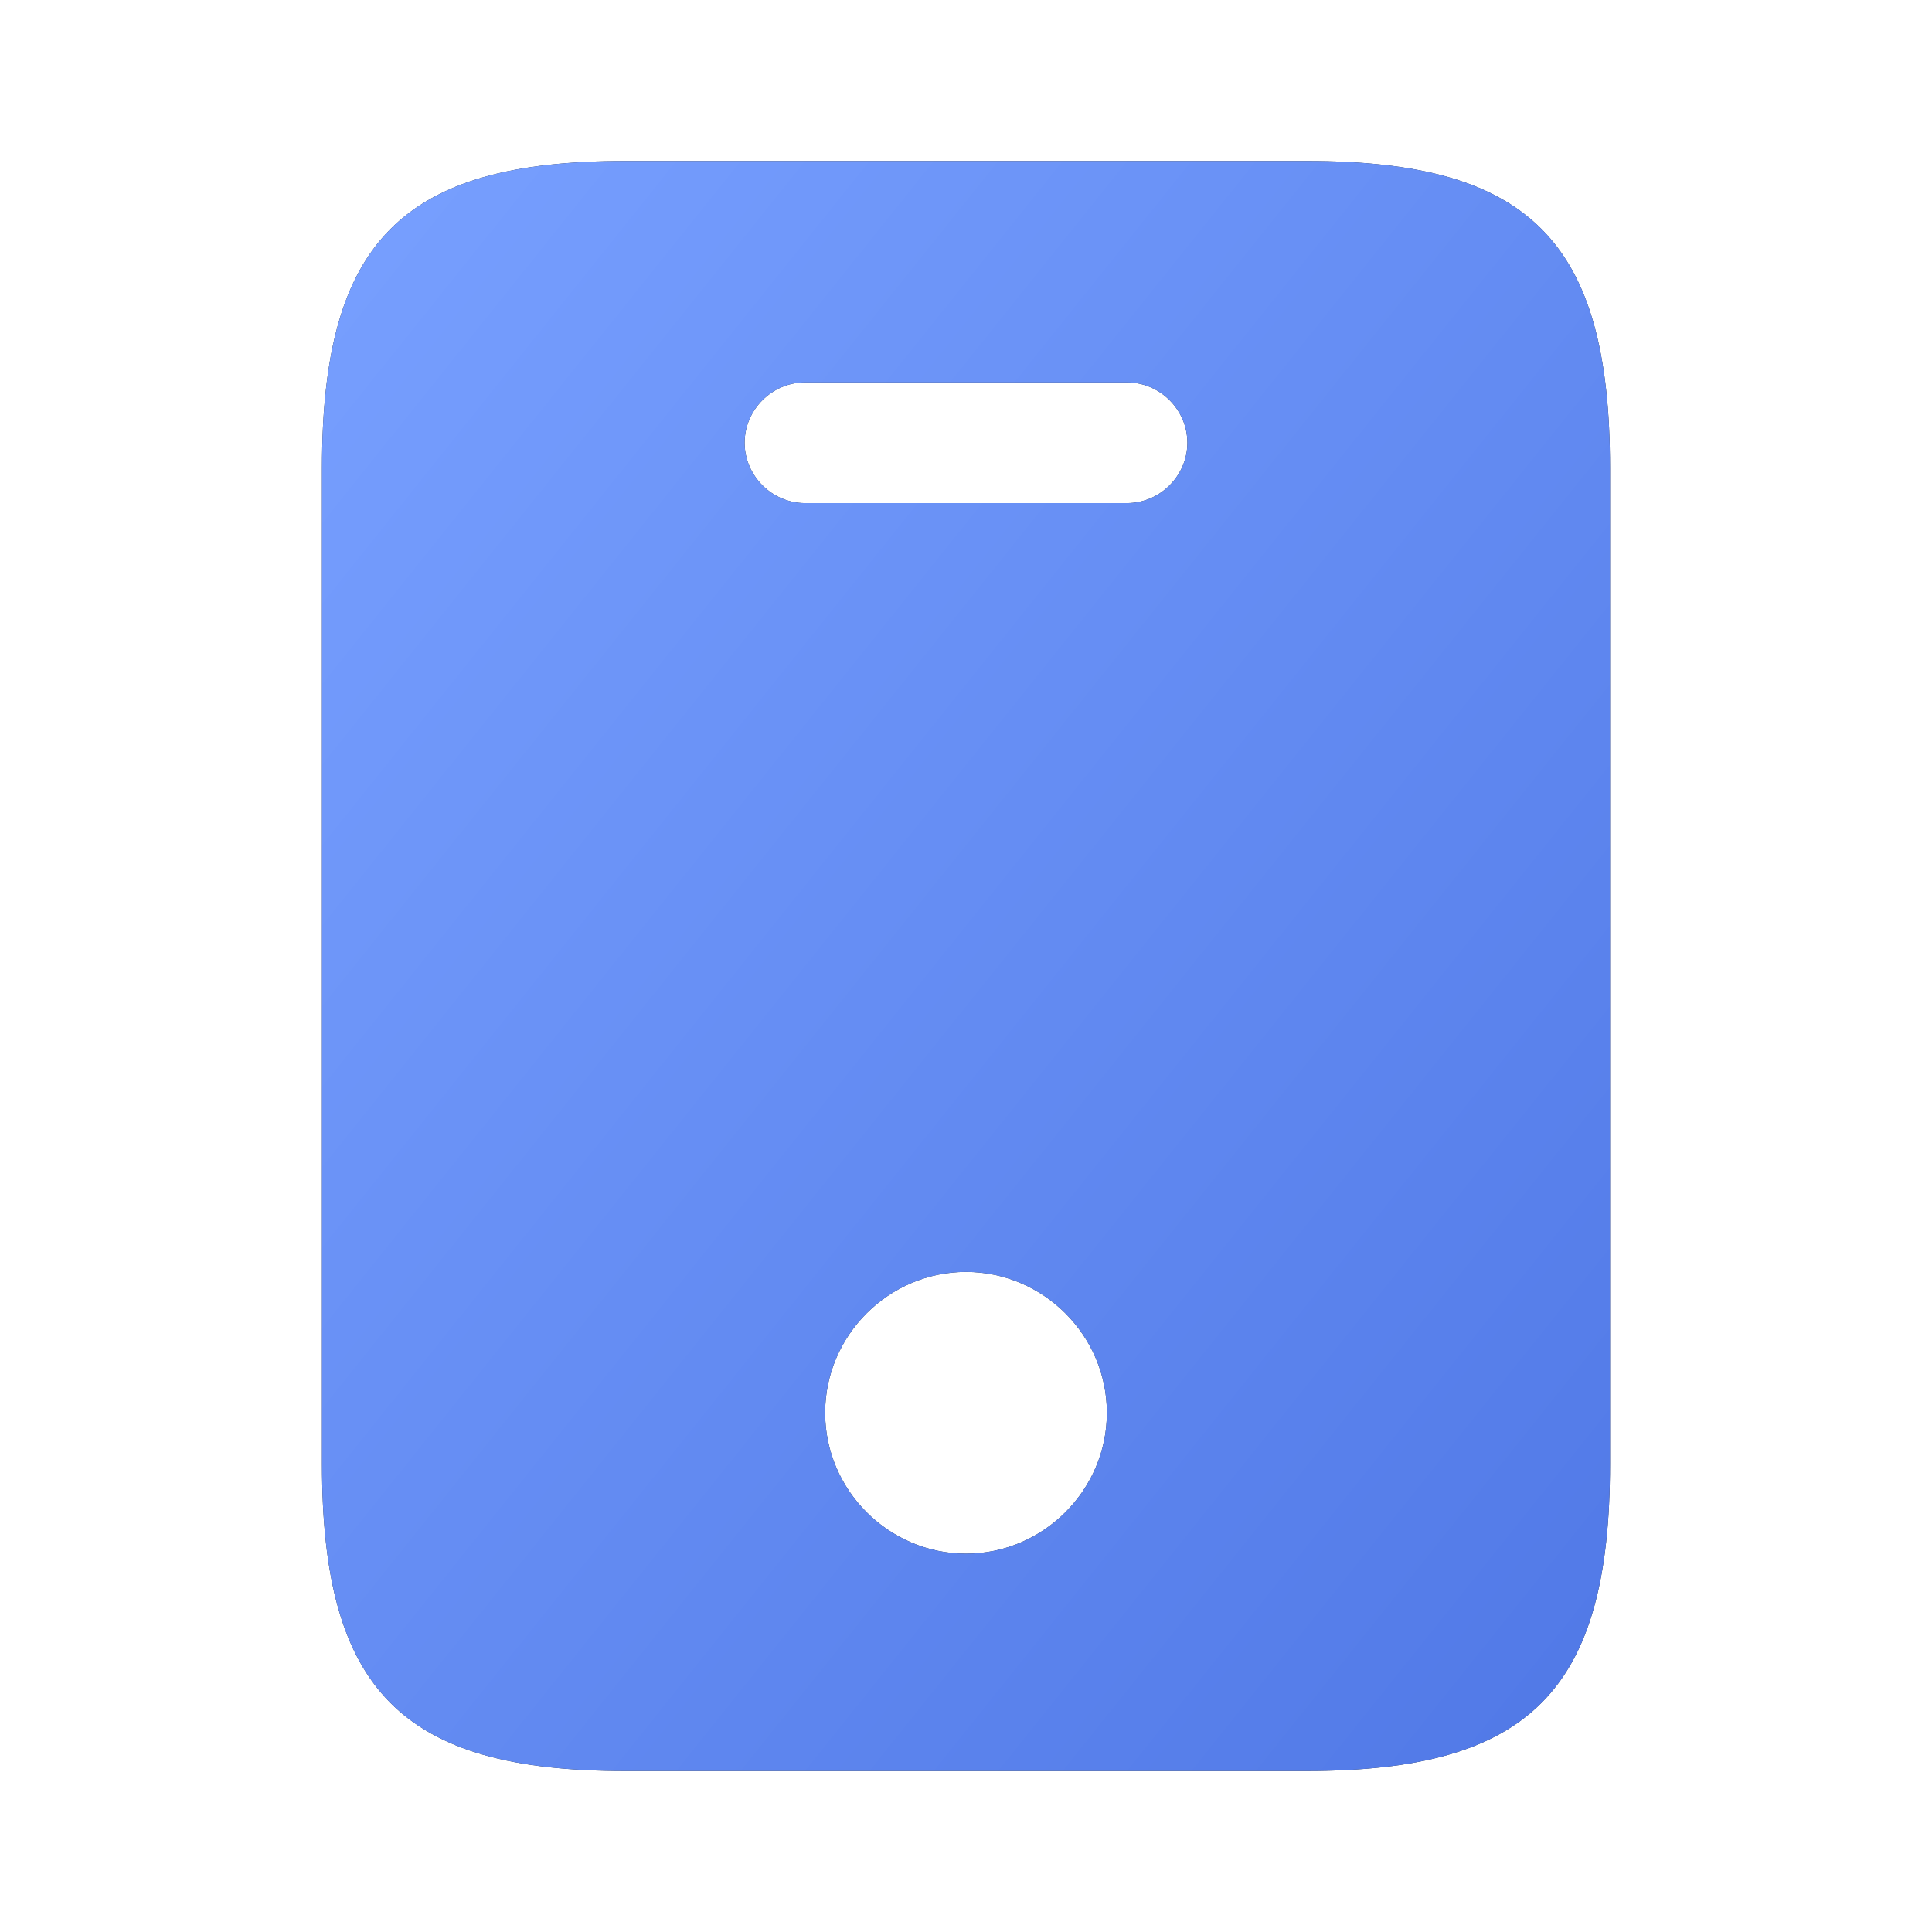 <svg width="51" height="51" viewBox="0 0 51 51" fill="none" xmlns="http://www.w3.org/2000/svg">
<path d="M34.51 4.25H16.49C10.625 4.25 8.5 6.375 8.5 12.346V38.654C8.5 44.625 10.625 46.75 16.49 46.75H34.489C40.375 46.75 42.5 44.625 42.5 38.654V12.346C42.5 6.375 40.375 4.25 34.51 4.25ZM25.5 41.013C23.46 41.013 21.781 39.334 21.781 37.294C21.781 35.254 23.46 33.575 25.5 33.575C27.54 33.575 29.219 35.254 29.219 37.294C29.219 39.334 27.54 41.013 25.5 41.013ZM29.75 13.281H21.25C20.379 13.281 19.656 12.559 19.656 11.688C19.656 10.816 20.379 10.094 21.25 10.094H29.75C30.621 10.094 31.344 10.816 31.344 11.688C31.344 12.559 30.621 13.281 29.75 13.281Z" fill="#292D32"/>
<path d="M34.51 4.25H16.49C10.625 4.25 8.5 6.375 8.5 12.346V38.654C8.5 44.625 10.625 46.75 16.49 46.75H34.489C40.375 46.75 42.5 44.625 42.5 38.654V12.346C42.5 6.375 40.375 4.25 34.51 4.25ZM25.5 41.013C23.46 41.013 21.781 39.334 21.781 37.294C21.781 35.254 23.46 33.575 25.5 33.575C27.54 33.575 29.219 35.254 29.219 37.294C29.219 39.334 27.54 41.013 25.5 41.013ZM29.75 13.281H21.25C20.379 13.281 19.656 12.559 19.656 11.688C19.656 10.816 20.379 10.094 21.25 10.094H29.75C30.621 10.094 31.344 10.816 31.344 11.688C31.344 12.559 30.621 13.281 29.75 13.281Z" fill="url(#paint0_linear_0_198)"/>
<defs>
<linearGradient id="paint0_linear_0_198" x1="8.5" y1="4.25" x2="49.963" y2="37.421" gradientUnits="userSpaceOnUse">
<stop stop-color="#78A0FF"/>
<stop offset="1" stop-color="#5078E6"/>
</linearGradient>
</defs>
</svg>
